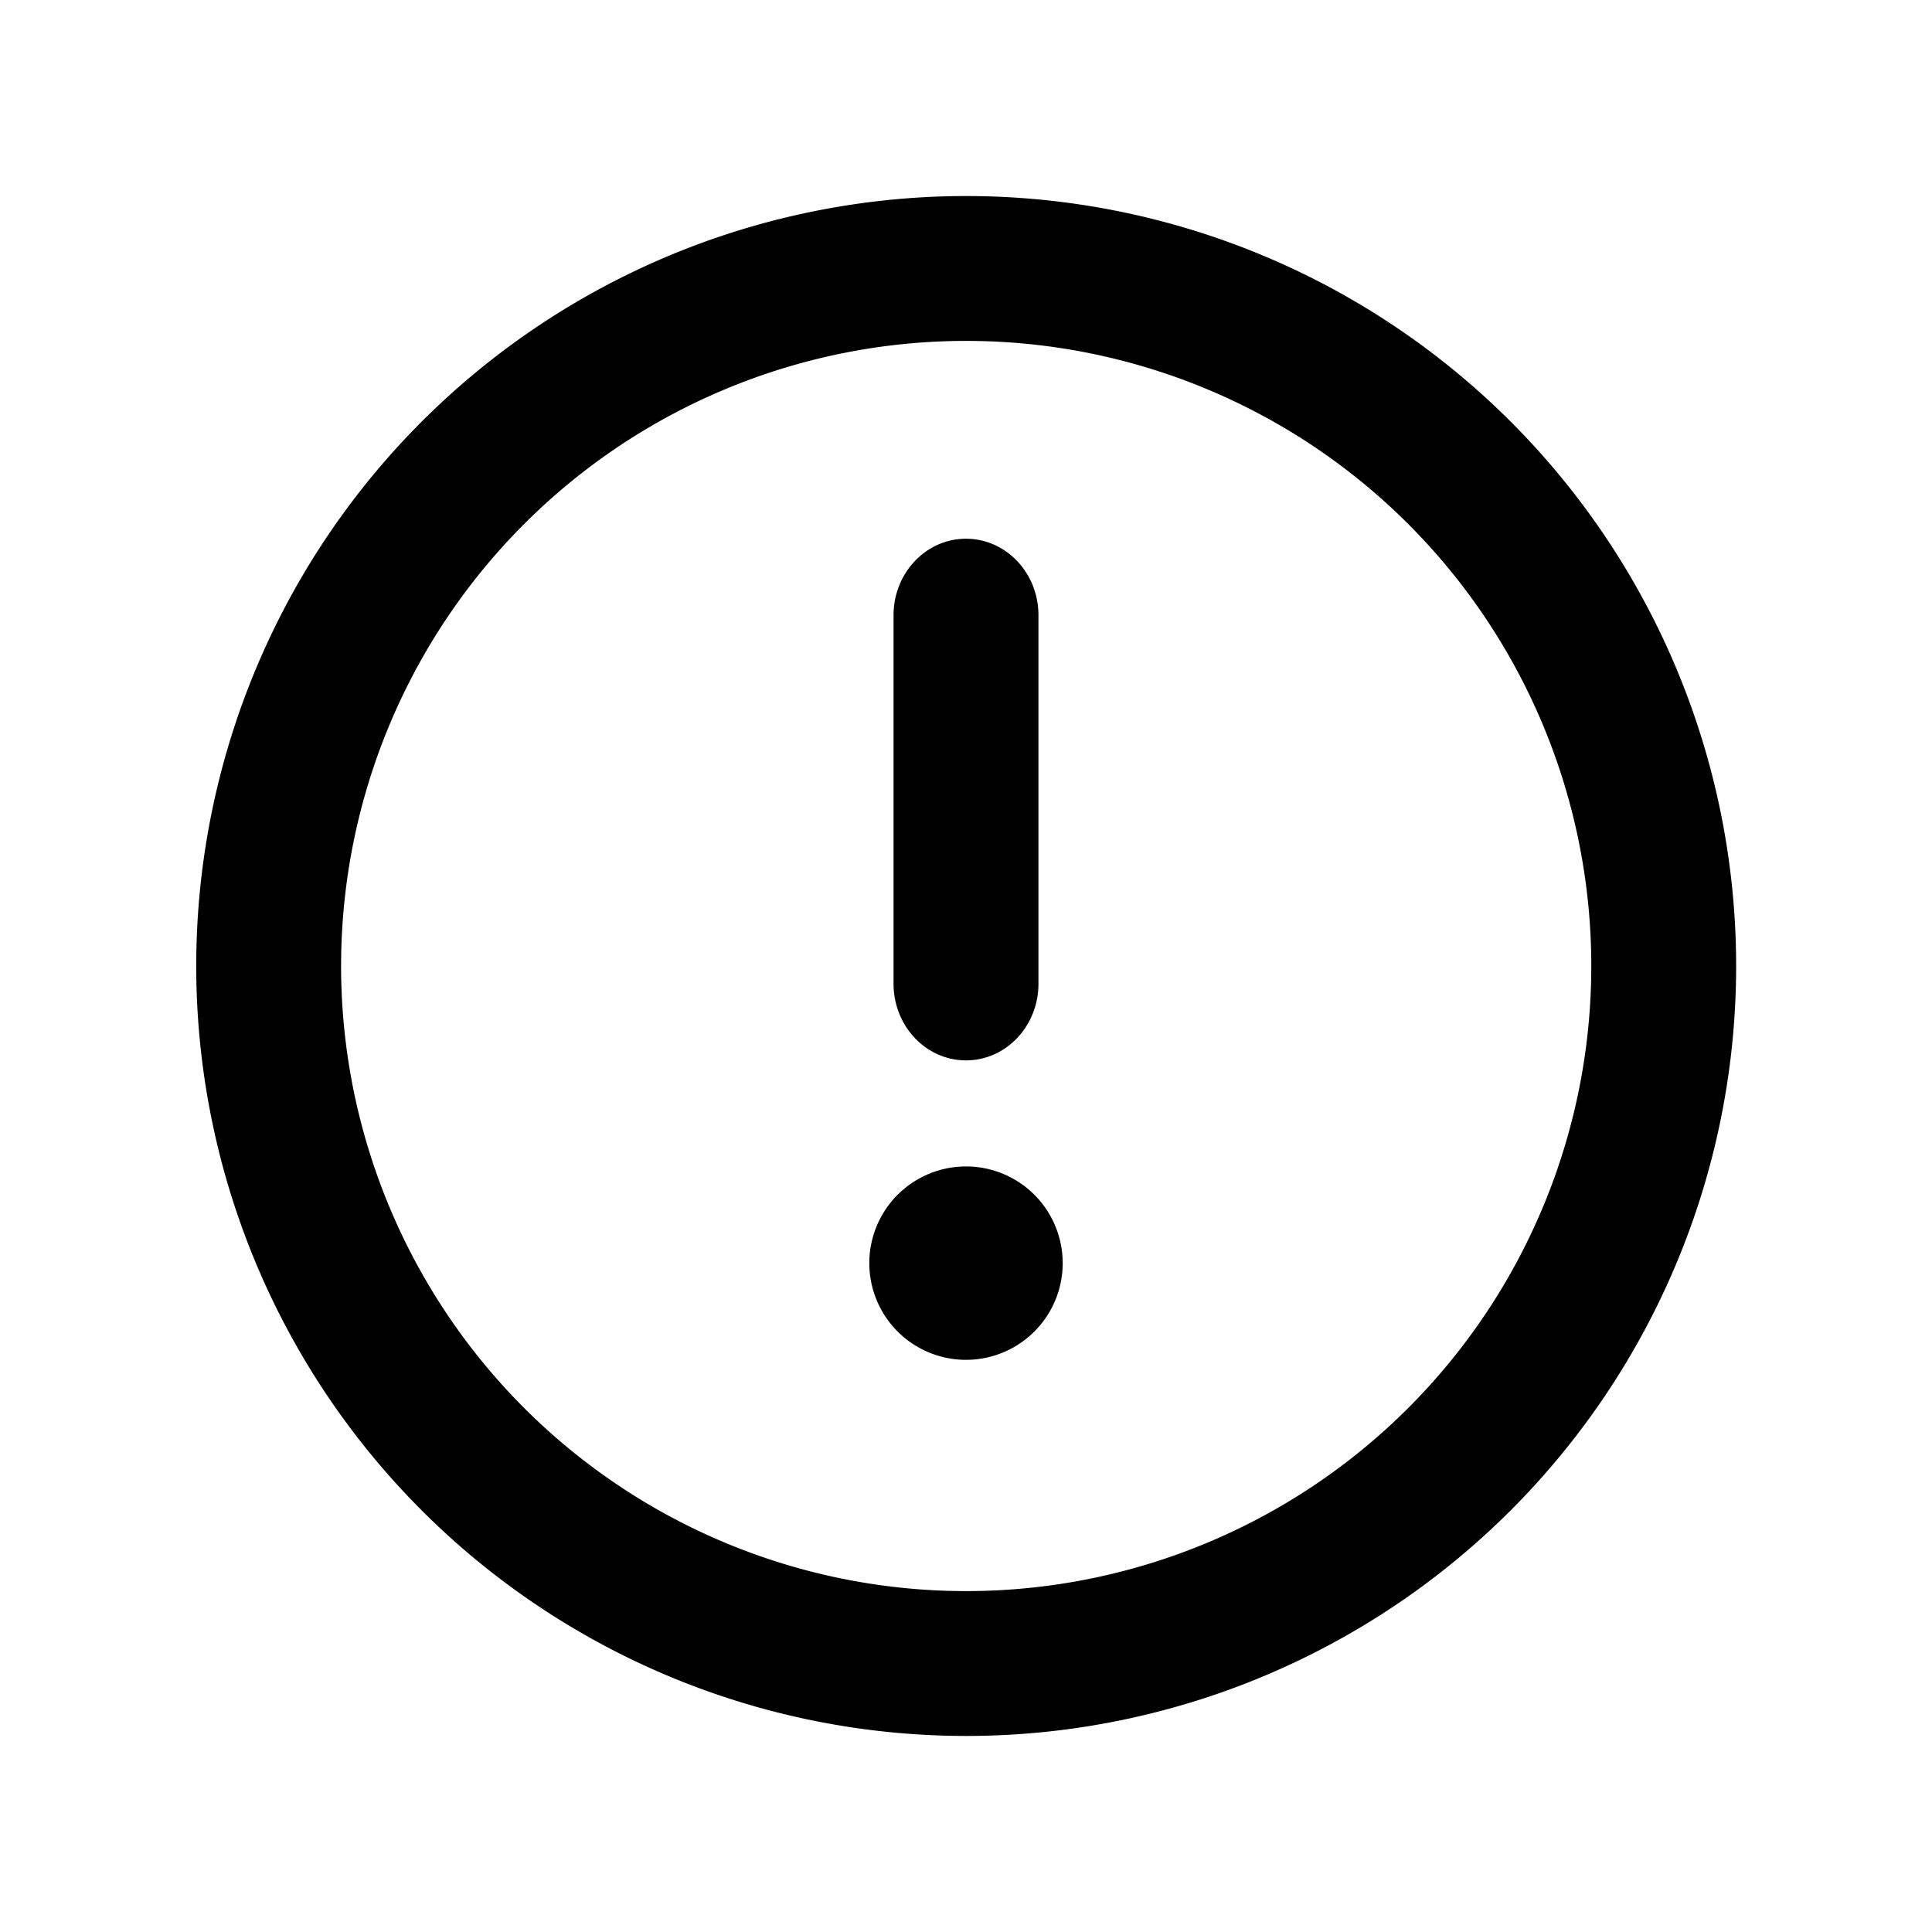 <svg xmlns="http://www.w3.org/2000/svg" width="20" height="20" fill="currentColor" viewBox="0 0 20 20">
  <path d="M10 10.977c-.414 0-.75-.355-.75-.793V6.369c0-.438.336-.792.75-.792s.75.354.75.792v3.815c0 .438-.336.793-.75.793Zm0 3.1a1 1 0 1 0 0-2.002 1 1 0 0 0 0 2.002Z"/>
  <path fill-rule="evenodd" d="M15.638 15.636A7.97 7.97 0 1 1 4.366 4.364a7.97 7.97 0 0 1 11.272 11.272Zm-5.636.835a6.471 6.471 0 1 0 0-12.942 6.471 6.471 0 0 0 0 12.942Z" clip-rule="evenodd"/>
</svg>
